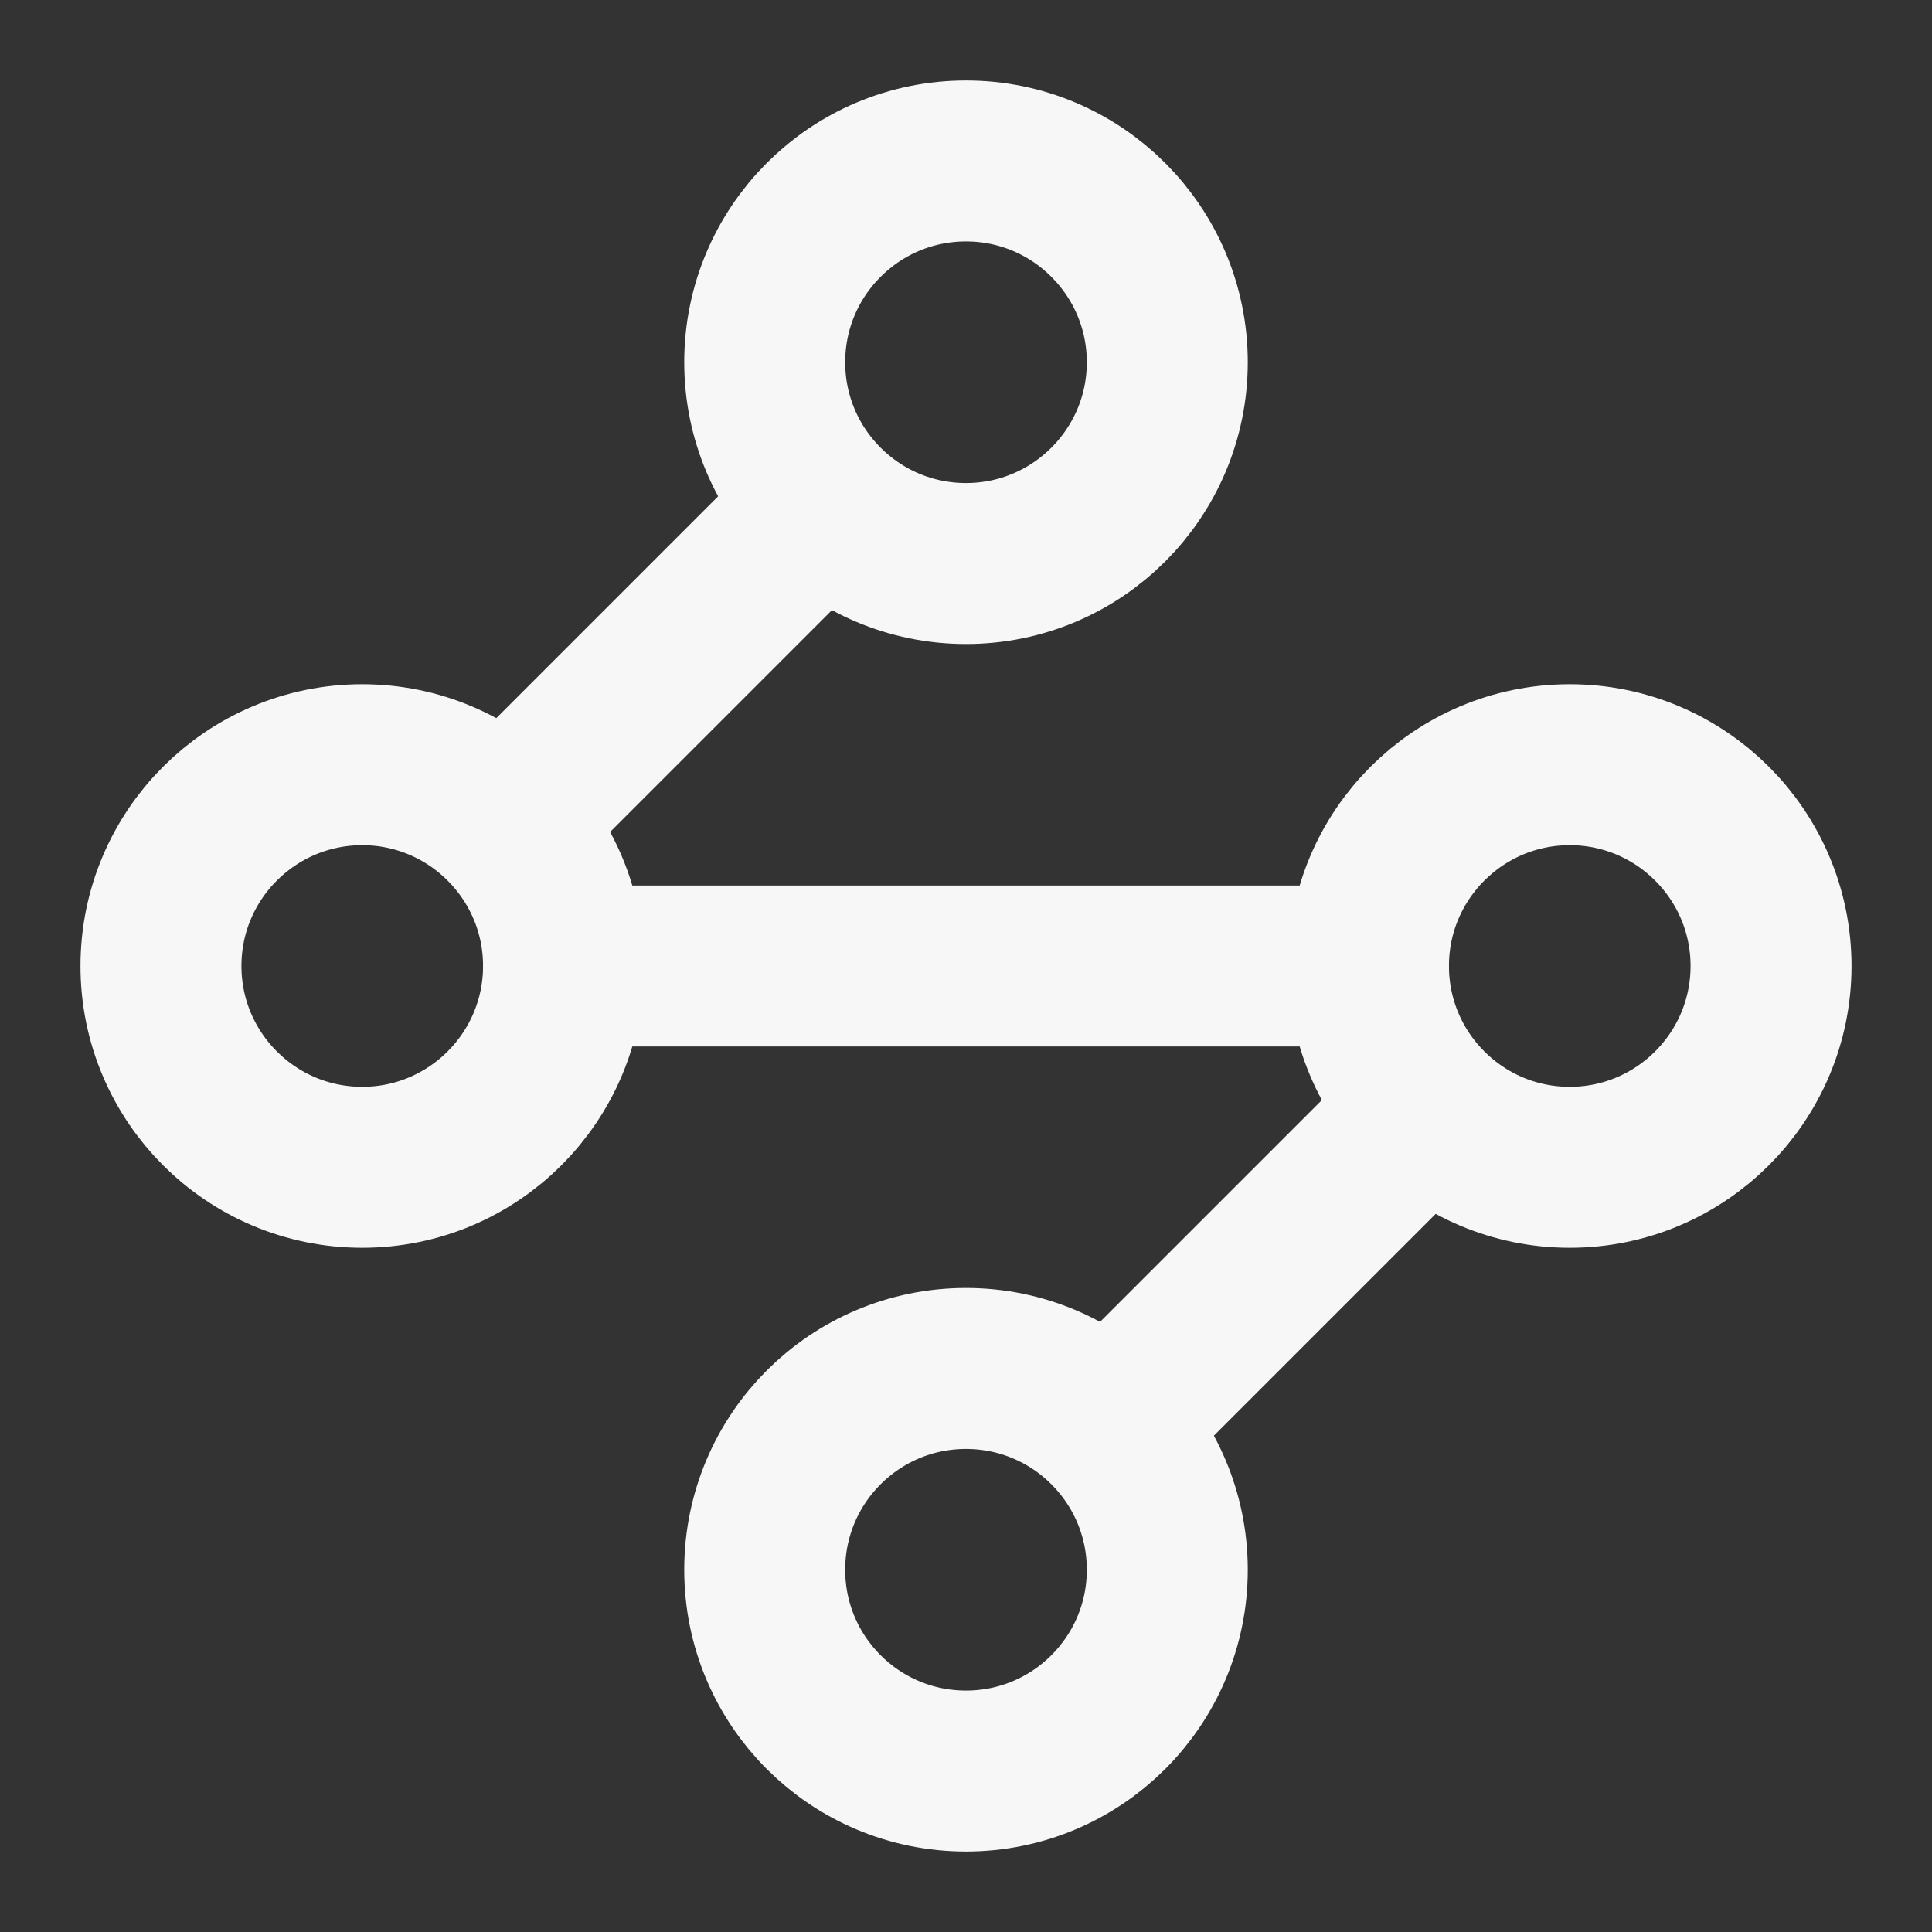 <svg width="16" height="16" viewBox="0 0 16 16" fill="none" xmlns="http://www.w3.org/2000/svg">
<rect x="0" y="0" width="16" height="16" fill="#333333" stroke="none"/>
<g clip-path="url(#clip0_5001_10916)">
<path d="M8 4.667C8.92 4.667 9.667 3.92 9.667 3C9.667 2.08 8.92 1.333 8 1.333C7.079 1.333 6.333 2.08 6.333 3C6.333 3.92 7.079 4.667 8 4.667Z" stroke="#F7F7F8" stroke-width="1.333" stroke-linecap="round" stroke-linejoin="round"/>
<path d="M6.8 4.2L4.2 6.8" stroke="#F7F7F8" stroke-width="1.333" stroke-linecap="round" stroke-linejoin="round"/>
<path d="M3 9.667C3.92 9.667 4.667 8.92 4.667 8C4.667 7.08 3.92 6.333 3 6.333C2.079 6.333 1.333 7.08 1.333 8C1.333 8.92 2.079 9.667 3 9.667Z" stroke="#F7F7F8" stroke-width="1.333" stroke-linecap="round" stroke-linejoin="round"/>
<path d="M4.667 8H11.333" stroke="#F7F7F8" stroke-width="1.333" stroke-linecap="round" stroke-linejoin="round"/>
<path d="M13 9.667C13.92 9.667 14.667 8.92 14.667 8C14.667 7.08 13.92 6.333 13 6.333C12.079 6.333 11.333 7.08 11.333 8C11.333 8.92 12.079 9.667 13 9.667Z" stroke="#F7F7F8" stroke-width="1.333" stroke-linecap="round" stroke-linejoin="round"/>
<path d="M9.2 11.8L11.8 9.2" stroke="#F7F7F8" stroke-width="1.333" stroke-linecap="round" stroke-linejoin="round"/>
<path d="M8 14.667C8.92 14.667 9.667 13.921 9.667 13C9.667 12.079 8.92 11.333 8 11.333C7.079 11.333 6.333 12.079 6.333 13C6.333 13.921 7.079 14.667 8 14.667Z" stroke="#F7F7F8" stroke-width="1.333" stroke-linecap="round" stroke-linejoin="round"/>
</g>
<defs>
<clipPath id="clip0_5001_10916">
<rect width="16" height="16" fill="white"/>
</clipPath>
</defs>
</svg>
